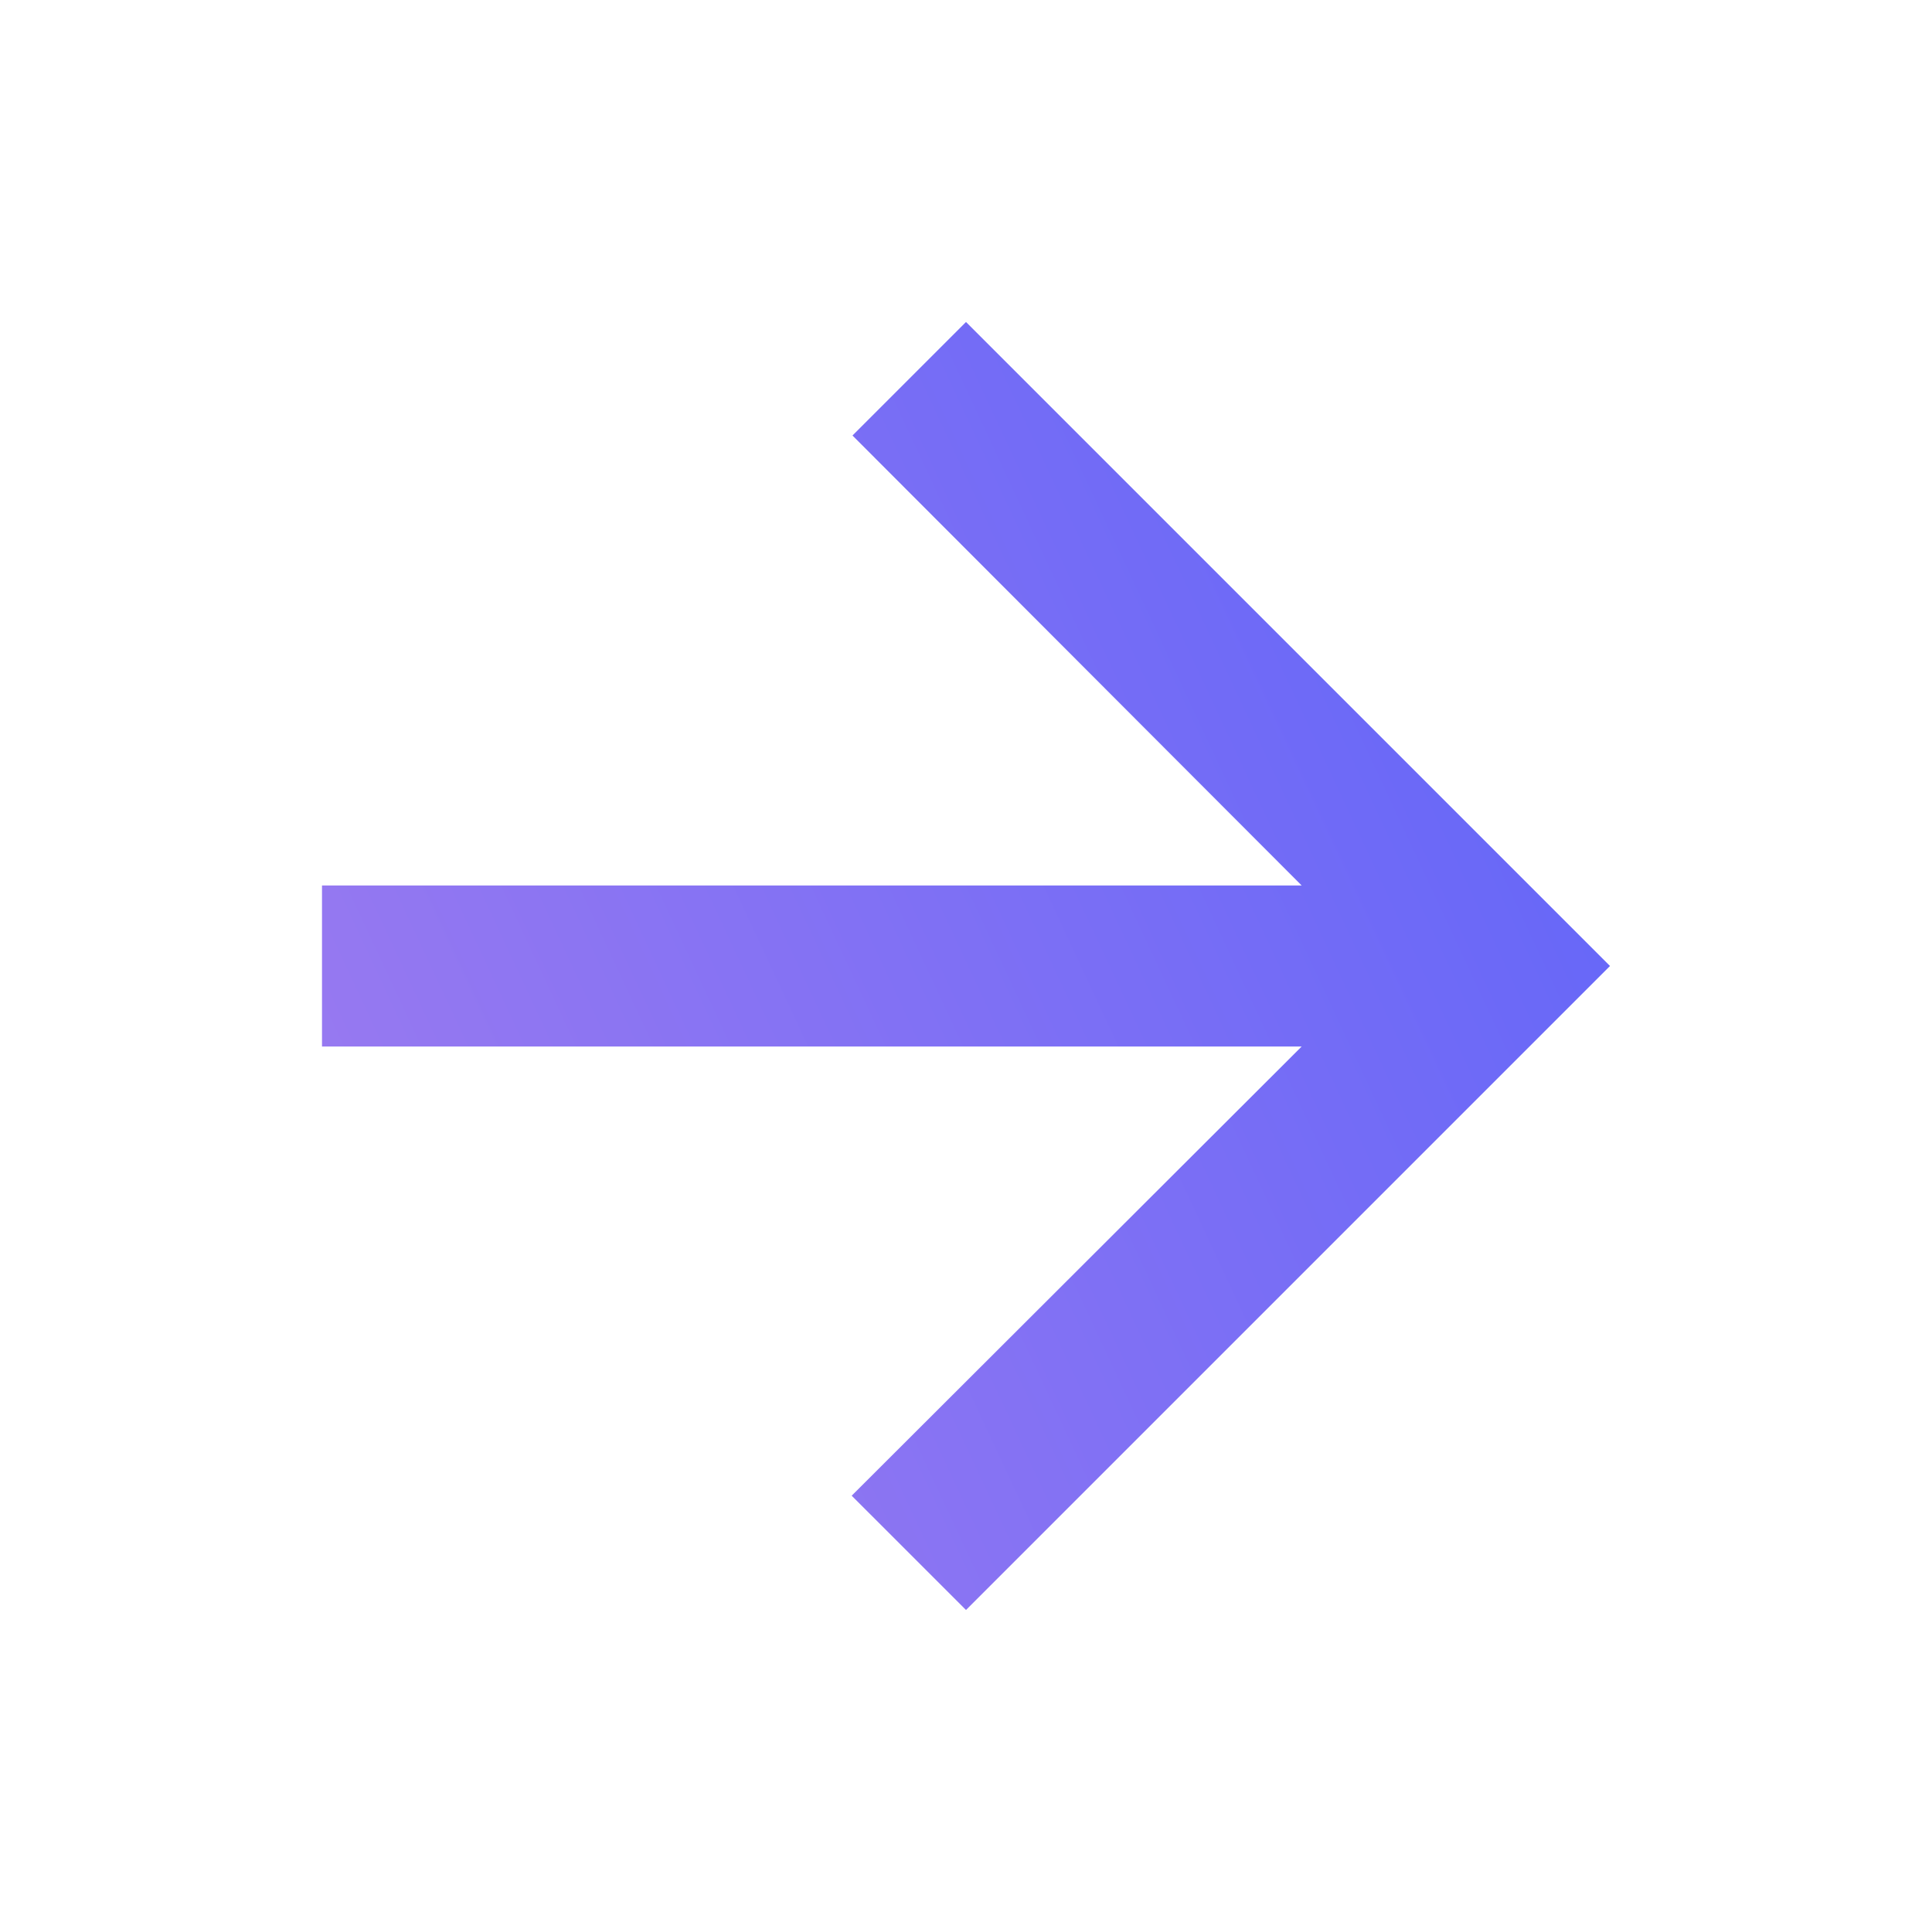<svg width="24" height="24" viewBox="0 0 24 24" fill="none" xmlns="http://www.w3.org/2000/svg">
<path d="M12 4L10.59 5.41L16.17 11L4 11L4 13L16.17 13L10.58 18.58L12 20L20 12L12 4Z" fill="url(#paint0_linear_419:6079)"/>
<defs>
<linearGradient id="paint0_linear_419:6079" x1="19" y1="8.5" x2="4" y2="15.5" gradientUnits="userSpaceOnUse">
<stop stop-color="#6667F8"/>
<stop offset="1" stop-color="#9A7AF0"/>
</linearGradient>
</defs>
</svg>
